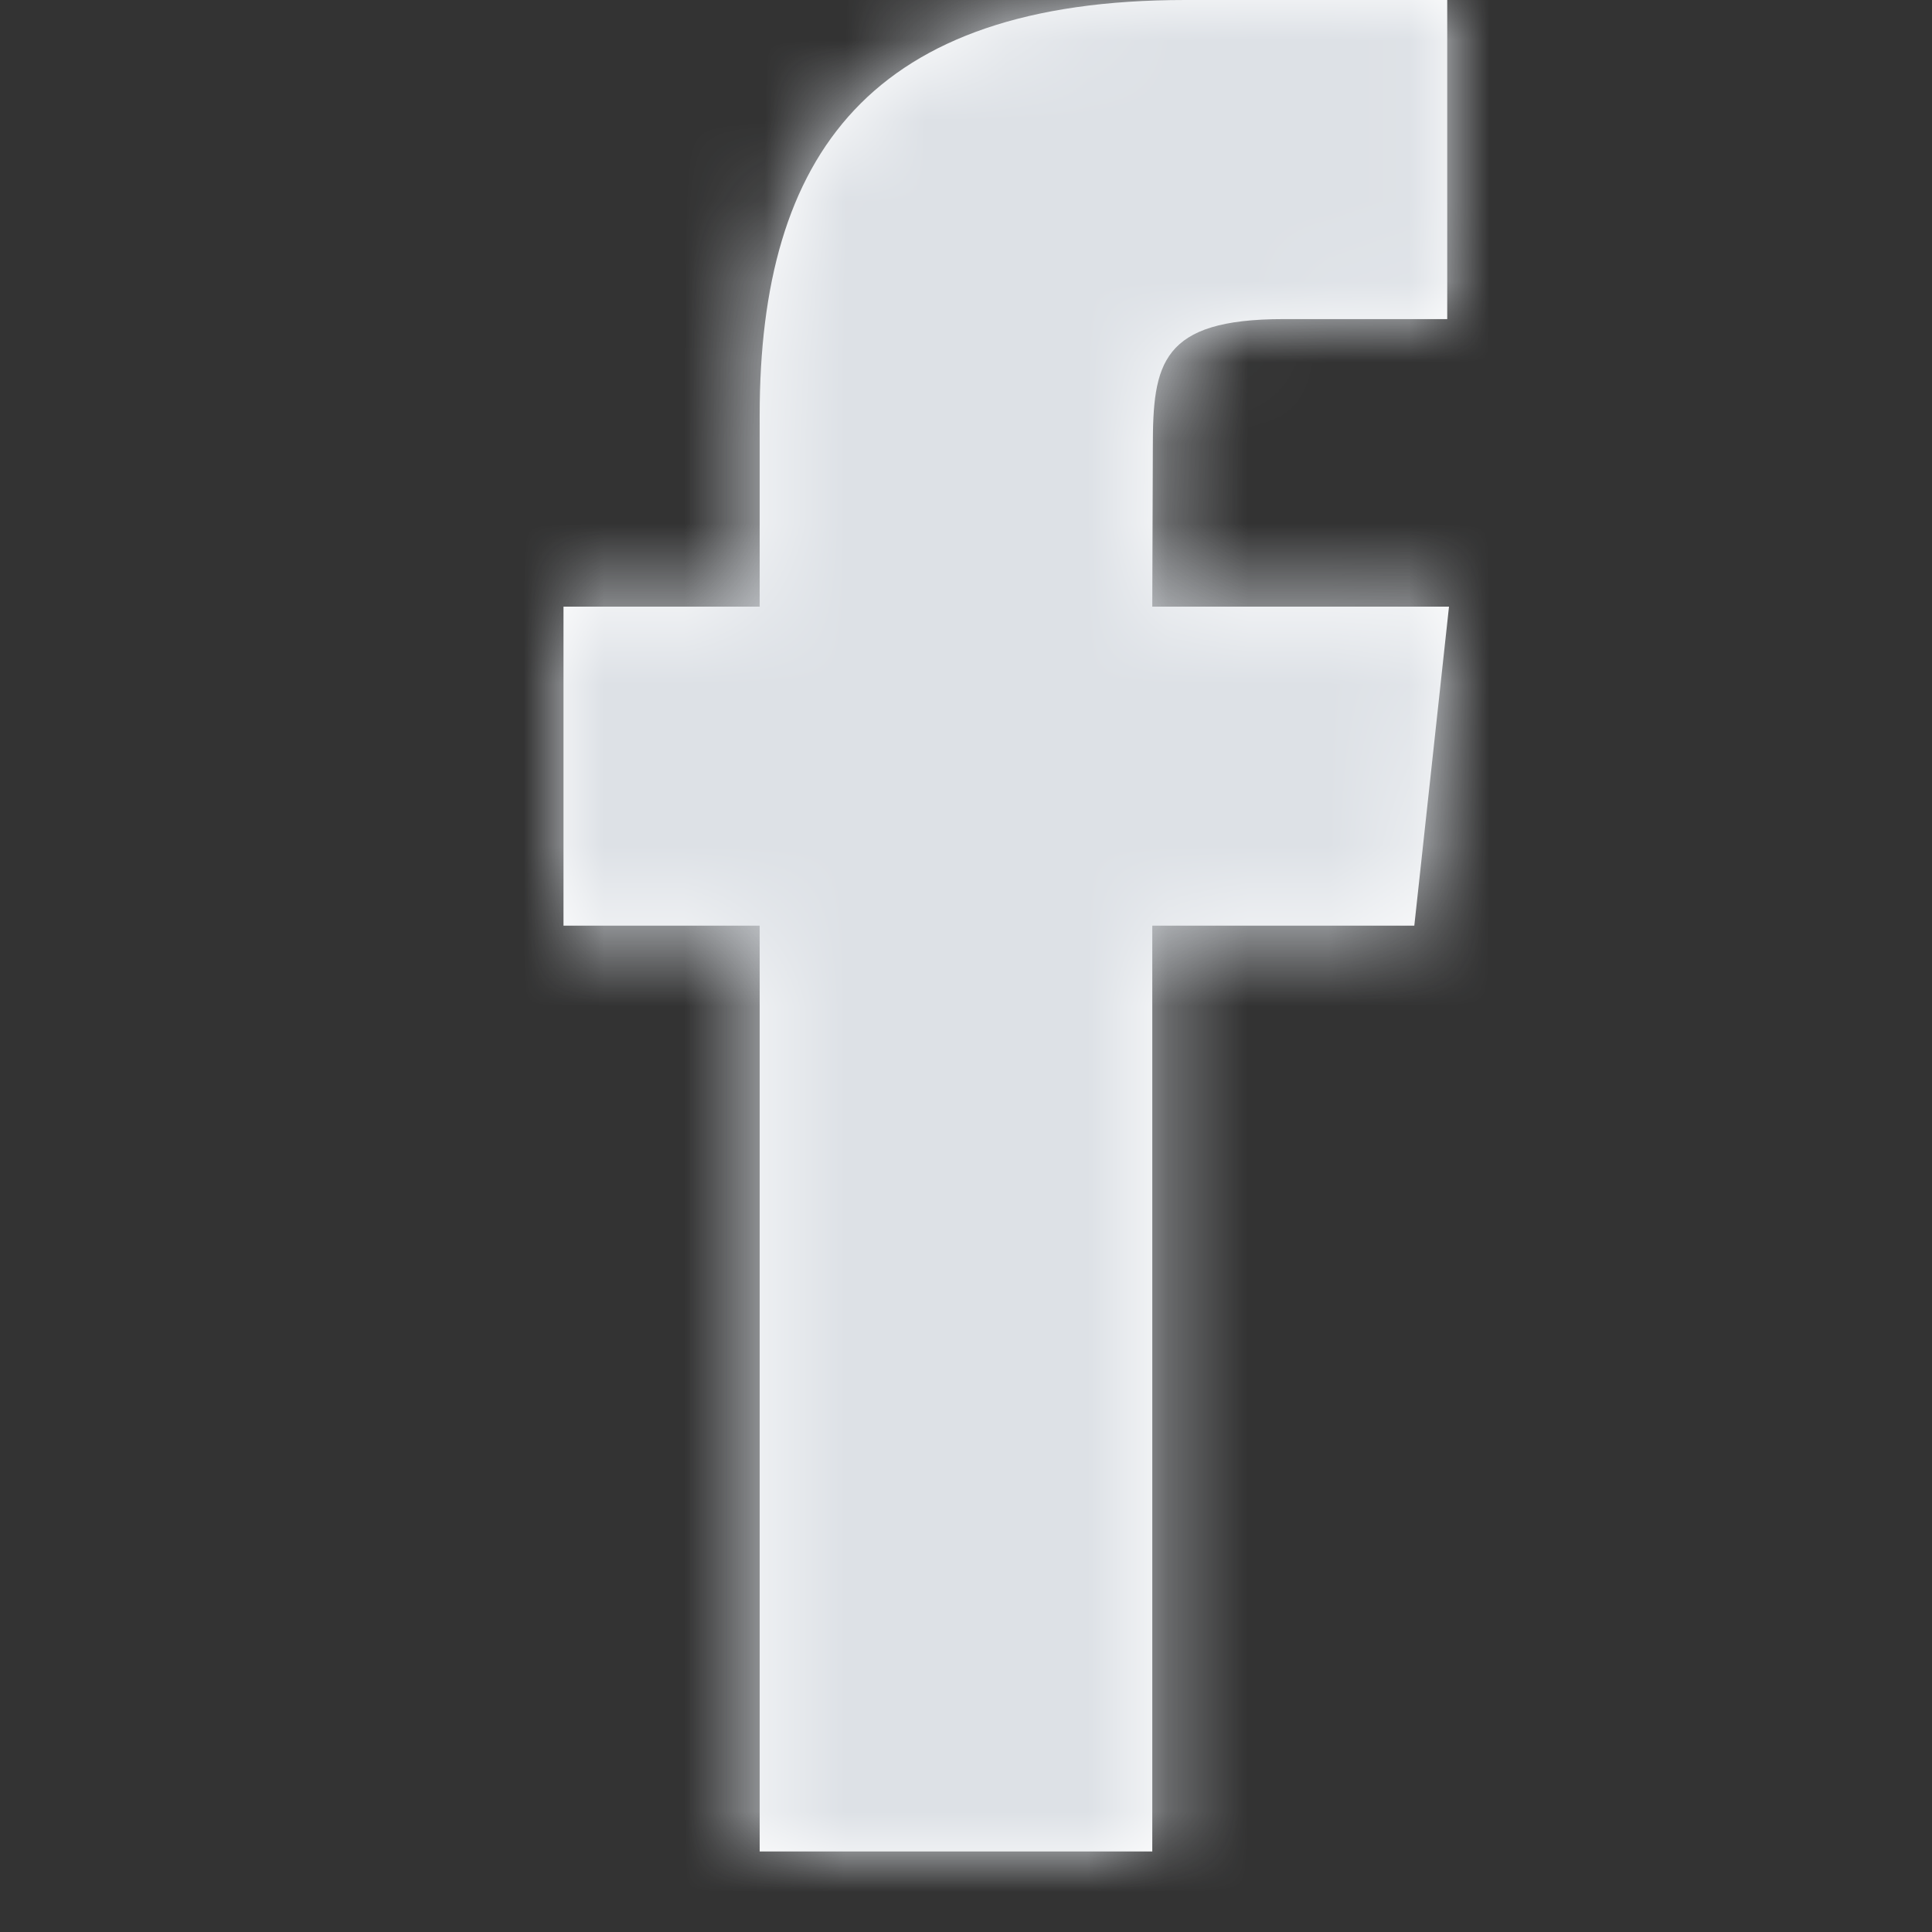 <svg xmlns="http://www.w3.org/2000/svg" xmlns:xlink="http://www.w3.org/1999/xlink" width="24" height="24" viewBox="0 0 24 24">
    <rect x="0" y="0" width="24" height="24" fill="#333333" stroke="none"/>
    <defs>
        <path id="a" d="M14.315 23H9.437V11.499H7V7.536h2.437v-2.38C9.437 1.923 10.813 0 14.723 0h3.255v3.964h-2.034c-1.523 0-1.623.554-1.623 1.588l-.007 1.984H18l-.431 3.963h-3.255V23z"/>
    </defs>
    <g fill="none" fill-rule="evenodd">
        <path d="M0 0h24v24H0z"/>
        <mask id="b" fill="#fff">
            <use xlink:href="#a"/>
        </mask>
        <use fill="#FFF" xlink:href="#a"/>
        <g fill="#dde1e6" mask="url(#b)">
            <rect width="24" height="24" rx="4"/>
        </g>
    </g>
</svg>
